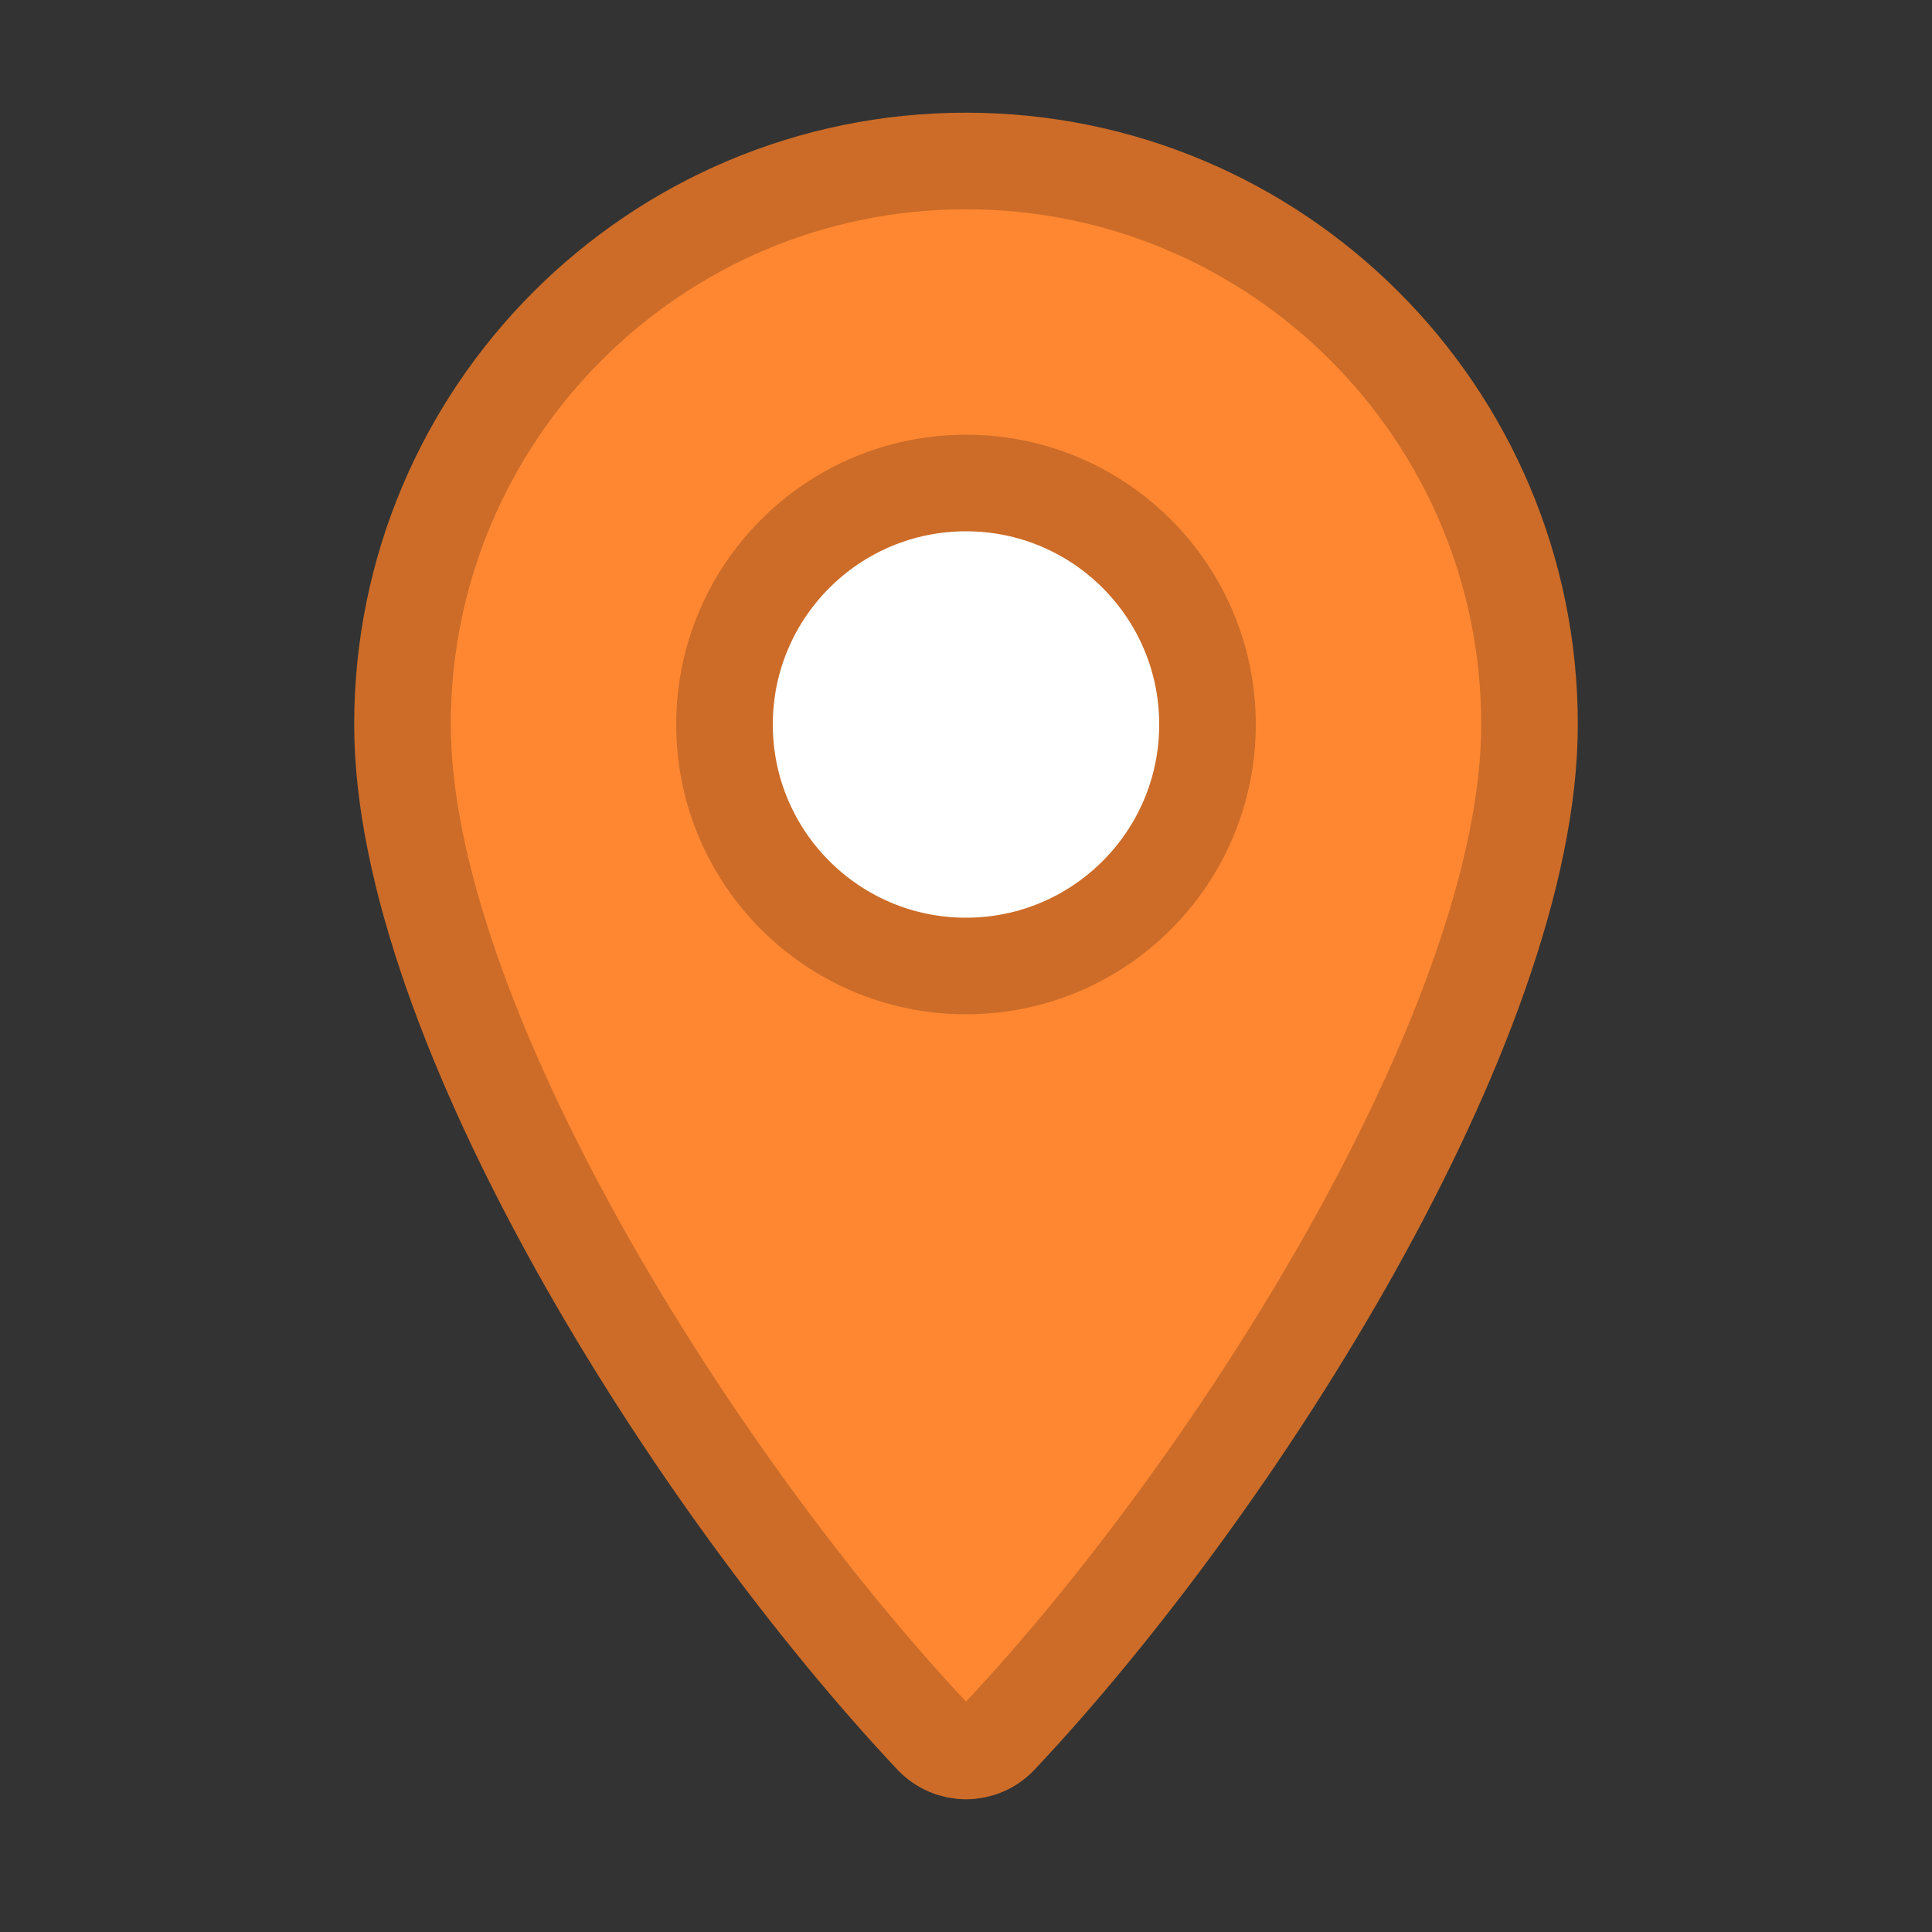 <svg width="40" height="40" viewBox="0 0 40 40" fill="none" xmlns="http://www.w3.org/2000/svg">
<rect x="0" y="0" width="40" height="40" fill="#333333" stroke="none"/>
<path d="M31.667 15C31.667 21.149 25.594 30.742 20.694 35.951C20.315 36.353 19.685 36.353 19.306 35.951C14.406 30.742 8.333 21.149 8.333 15C8.333 8.557 13.557 3.333 20 3.333C26.443 3.333 31.667 8.557 31.667 15Z" fill="#FF8732" stroke="#CC6C28" stroke-width="2" stroke-linejoin="round"/>
<circle cx="20" cy="15" r="5" fill="white" stroke="#CC6C28" stroke-width="2"/>
</svg>
